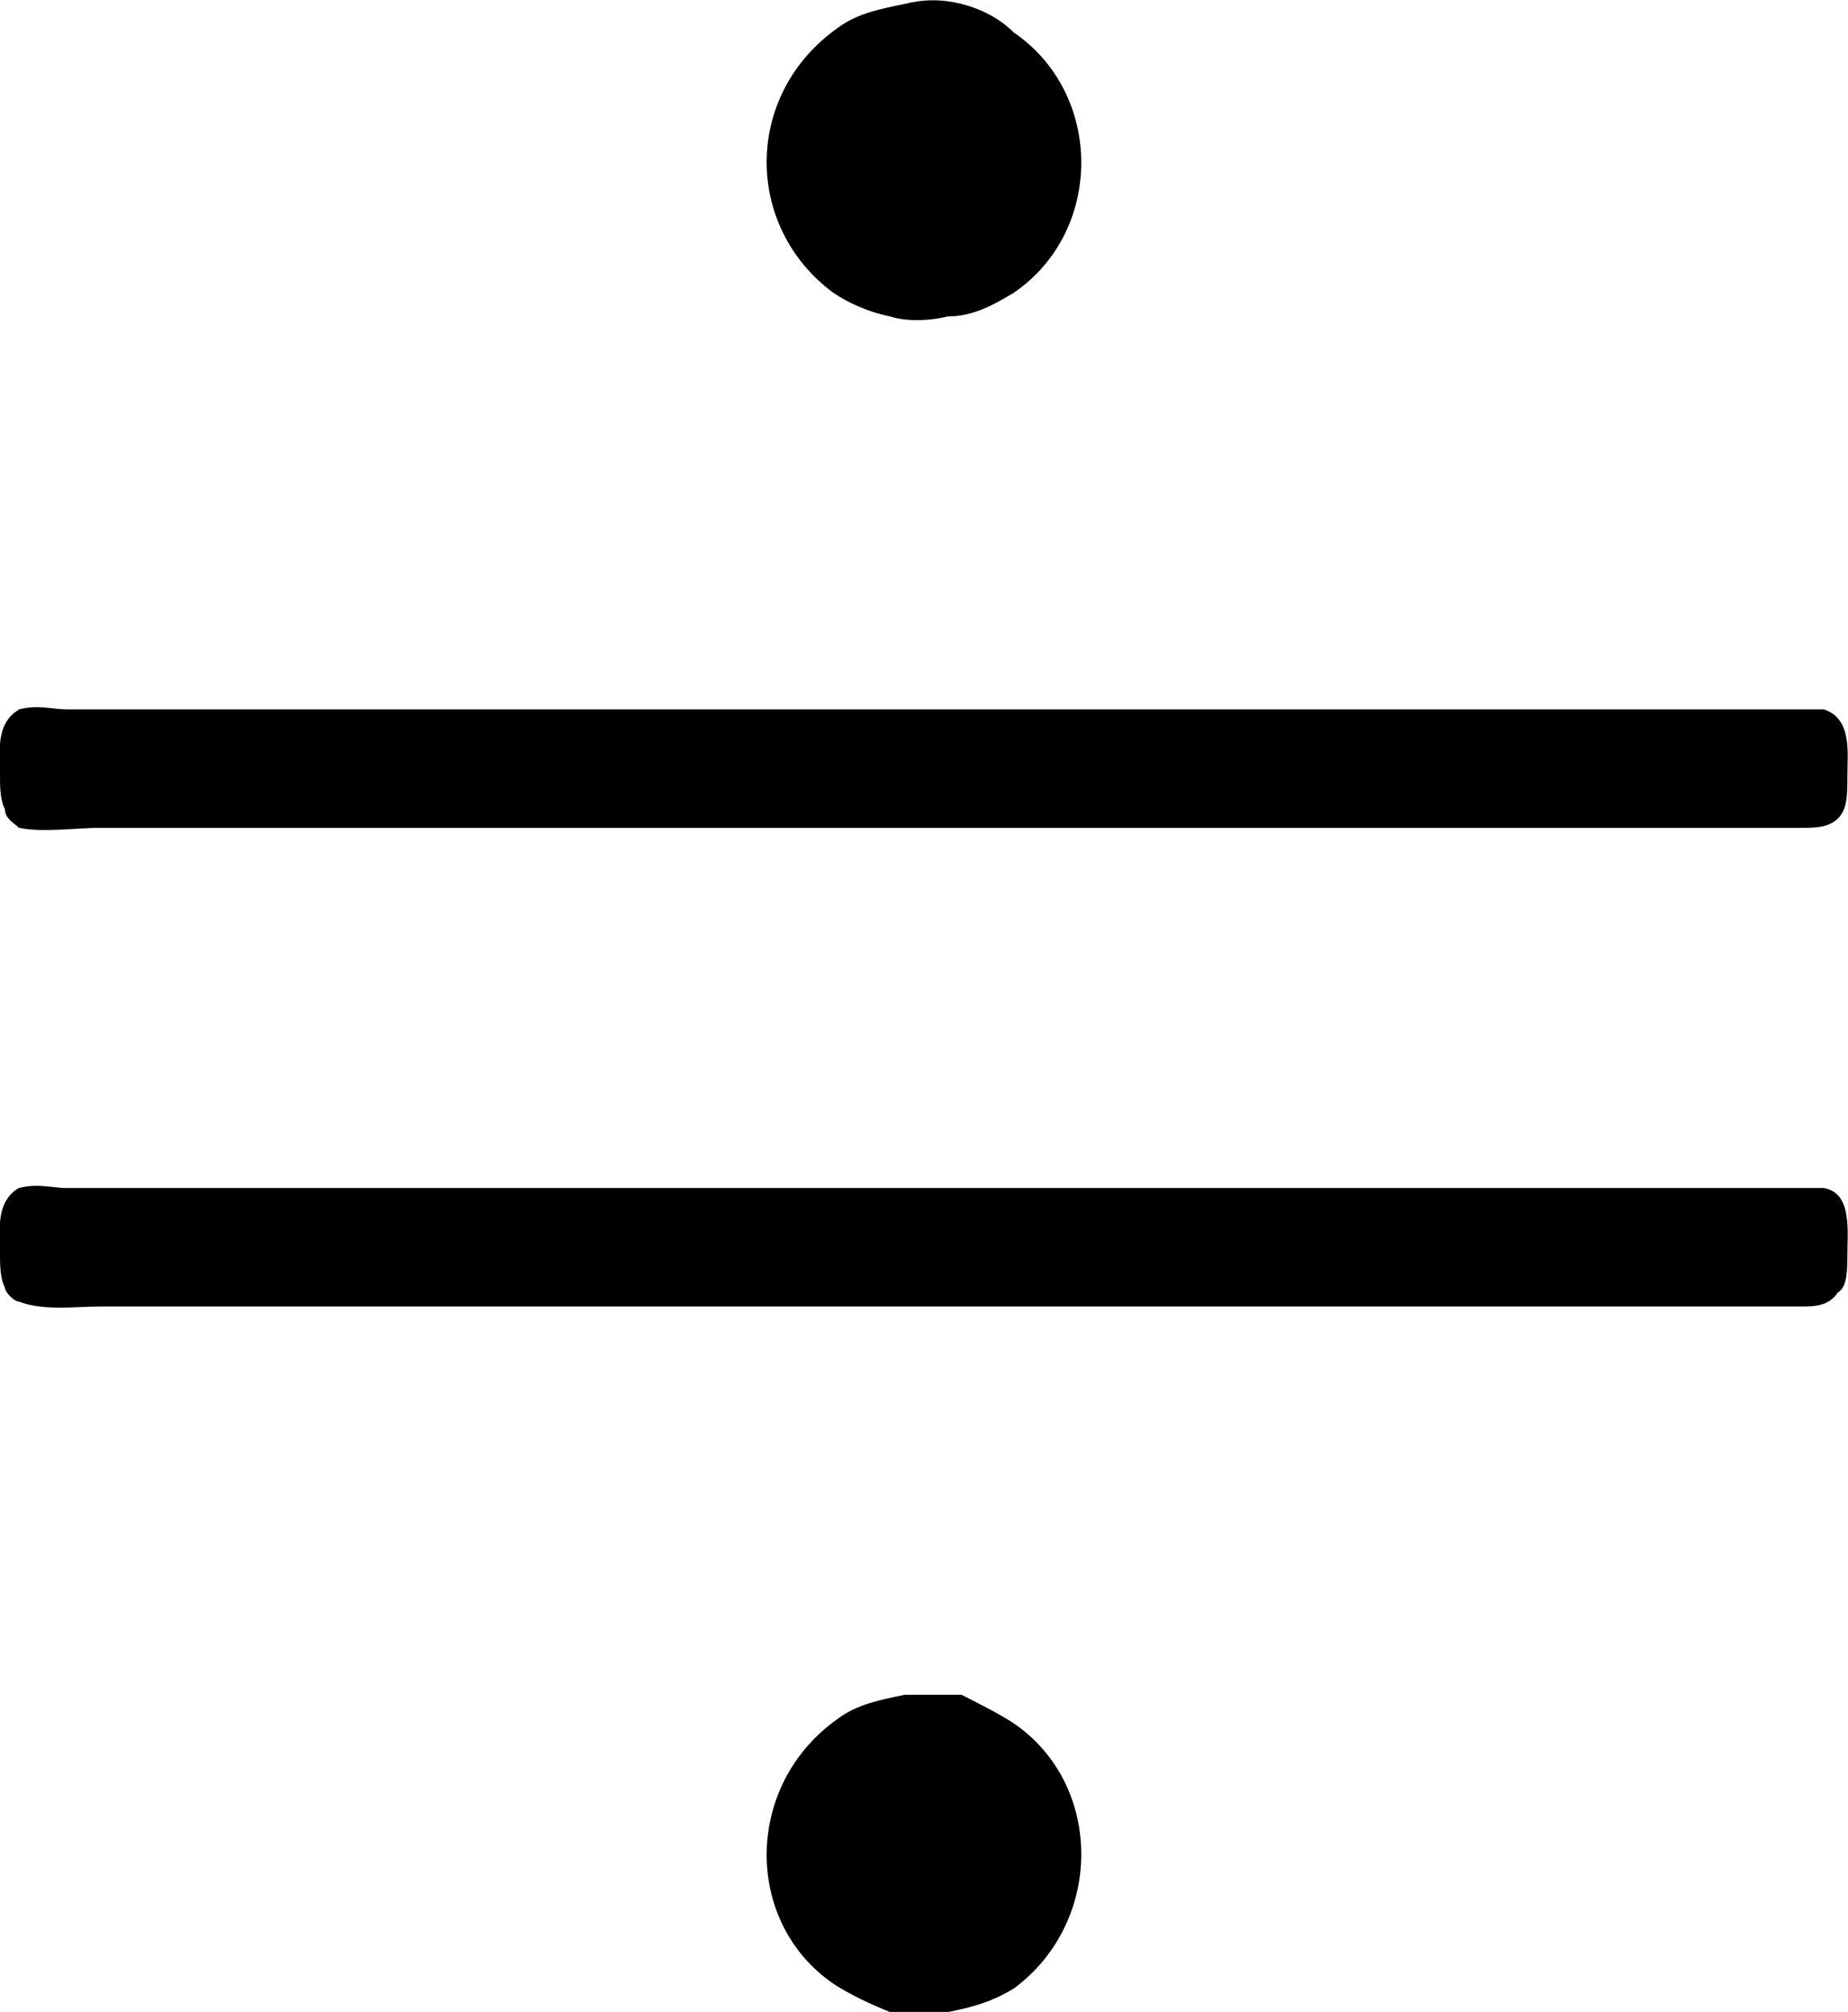 <?xml version="1.0" encoding="UTF-8"?>
<svg fill="#000000" version="1.1" viewBox="0 0 6.096 6.637" xmlns="http://www.w3.org/2000/svg" xmlns:xlink="http://www.w3.org/1999/xlink">
<defs>
<g id="a">
<path d="m3.812-5.812c-0.078 0.016-0.156 0.031-0.219 0.078-0.312 0.219-0.312 0.656-0.016 0.875 0.047 0.031 0.109 0.062 0.188 0.078 0.047 0.016 0.125 0.016 0.188 0 0.078 0 0.141-0.031 0.219-0.078 0.297-0.203 0.297-0.656 0-0.859-0.047-0.047-0.109-0.078-0.172-0.094s-0.125-0.016-0.188 0zm-2.922 2.328c-0.078 0.047-0.062 0.141-0.062 0.219 0 0.031 0 0.078 0.016 0.109 0 0.031 0.031 0.047 0.047 0.062 0.078 0.016 0.188 0 0.266 0h5.359 0.25c0.047 0 0.094 0 0.125-0.031s0.031-0.078 0.031-0.141c0-0.078 0.016-0.188-0.078-0.219h-0.141-5.656c-0.047 0-0.094-0.016-0.156 0zm0 1.578c-0.078 0.047-0.062 0.141-0.062 0.219 0 0.031 0 0.078 0.016 0.109 0 0.016 0.031 0.047 0.047 0.047 0.078 0.031 0.188 0.016 0.266 0.016h5.359 0.25c0.047 0 0.094 0 0.125-0.047 0.031-0.016 0.031-0.078 0.031-0.125 0-0.078 0.016-0.203-0.078-0.219h-0.141-5.656c-0.047 0-0.094-0.016-0.156 0zm2.922 1.672c-0.078 0.016-0.156 0.031-0.219 0.078-0.312 0.219-0.312 0.672-0.016 0.875 0.047 0.031 0.109 0.062 0.188 0.094h0.188c0.078-0.016 0.141-0.031 0.219-0.078 0.297-0.219 0.297-0.672 0-0.875-0.047-0.031-0.109-0.062-0.172-0.094h-0.188z"/>
</g>
</defs>
<g transform="translate(-149.54 -128.94)">
<use x="148.712" y="134.765" xlink:href="#a"/>
</g>
</svg>
